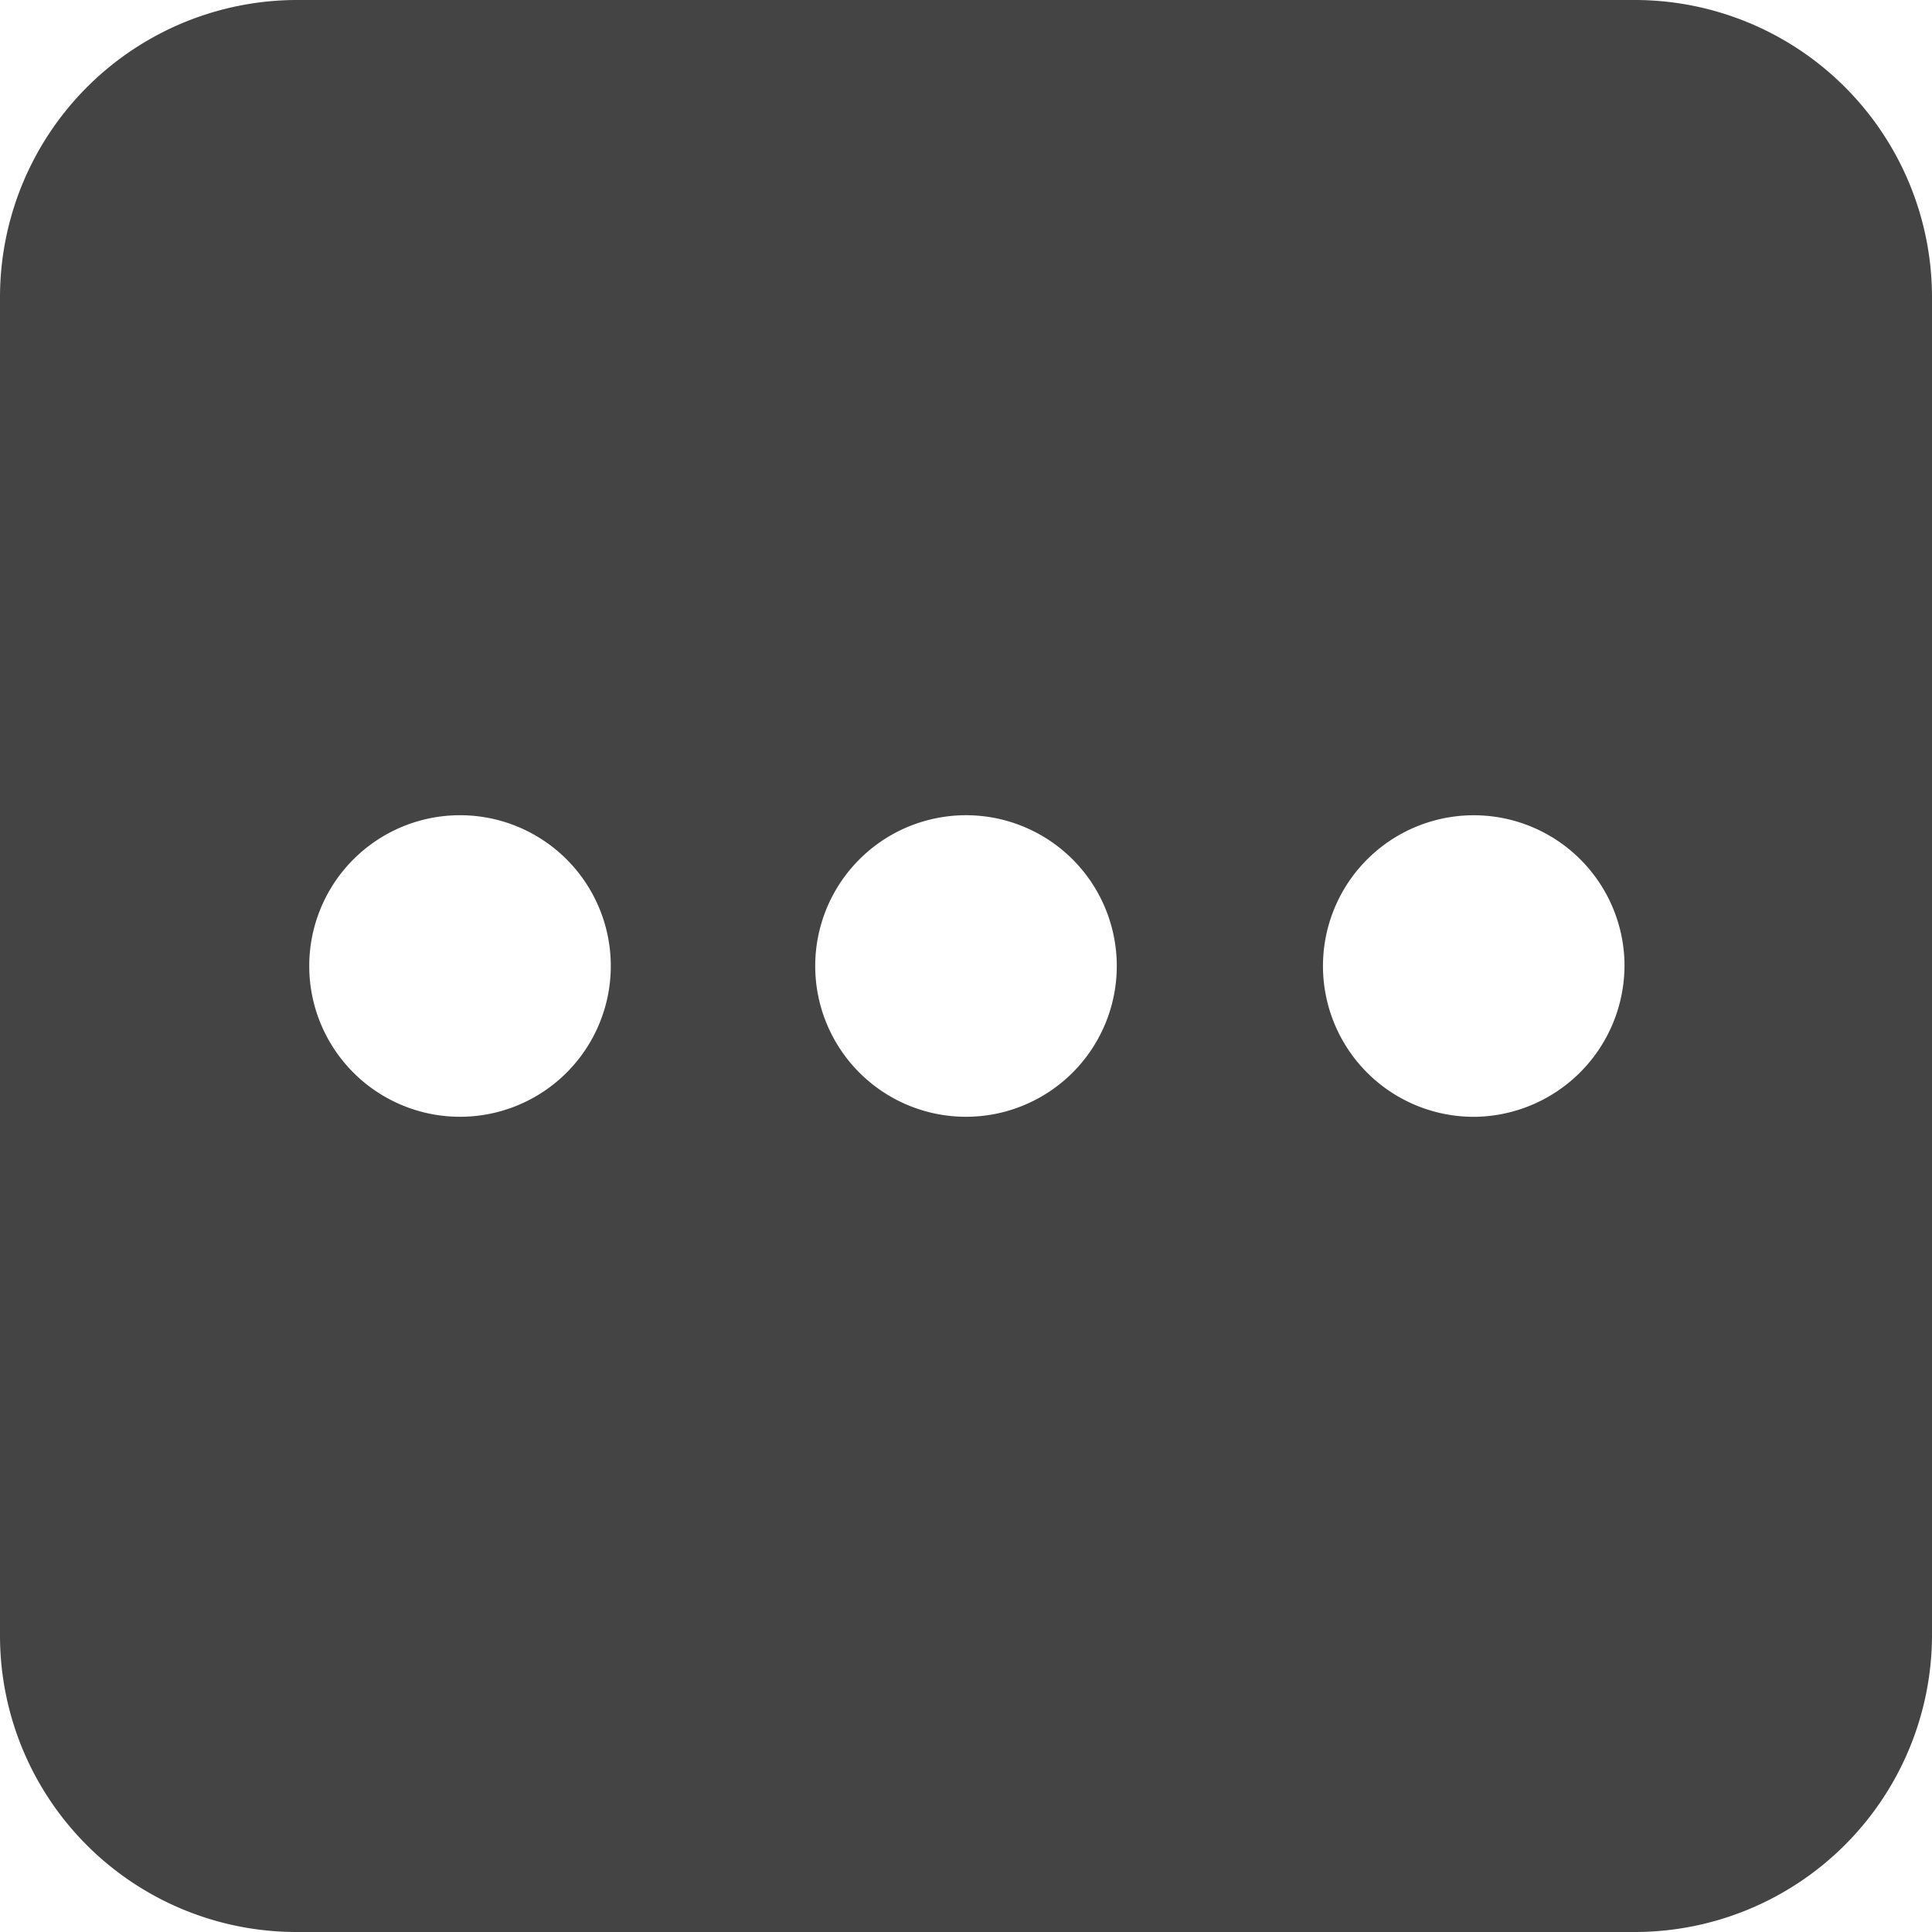 <svg id="more" xmlns="http://www.w3.org/2000/svg" viewBox="0 0 48 48">
  <defs>
    <style>
      .cls-1 {
        fill: #444;
      }
    </style>
  </defs>
  <g id="Group_37729" data-name="Group 37729">
    <path id="Path_47180" data-name="Path 47180" class="cls-1" d="M40.635,0H7.344A7.386,7.386,0,0,0,0,7.365V40.656A7.365,7.365,0,0,0,7.365,48h33.27A7.386,7.386,0,0,0,48,40.656V7.365A7.386,7.386,0,0,0,40.635,0ZM11.429,27.746A3.746,3.746,0,1,1,15.175,24,3.746,3.746,0,0,1,11.429,27.746Zm12.571,0A3.746,3.746,0,1,1,27.746,24,3.746,3.746,0,0,1,24,27.746Zm12.7,0a3.746,3.746,0,1,1,3.66-3.83c0,.028,0,.056,0,.084A3.767,3.767,0,0,1,36.7,27.746Z"/>
  </g>
</svg>

